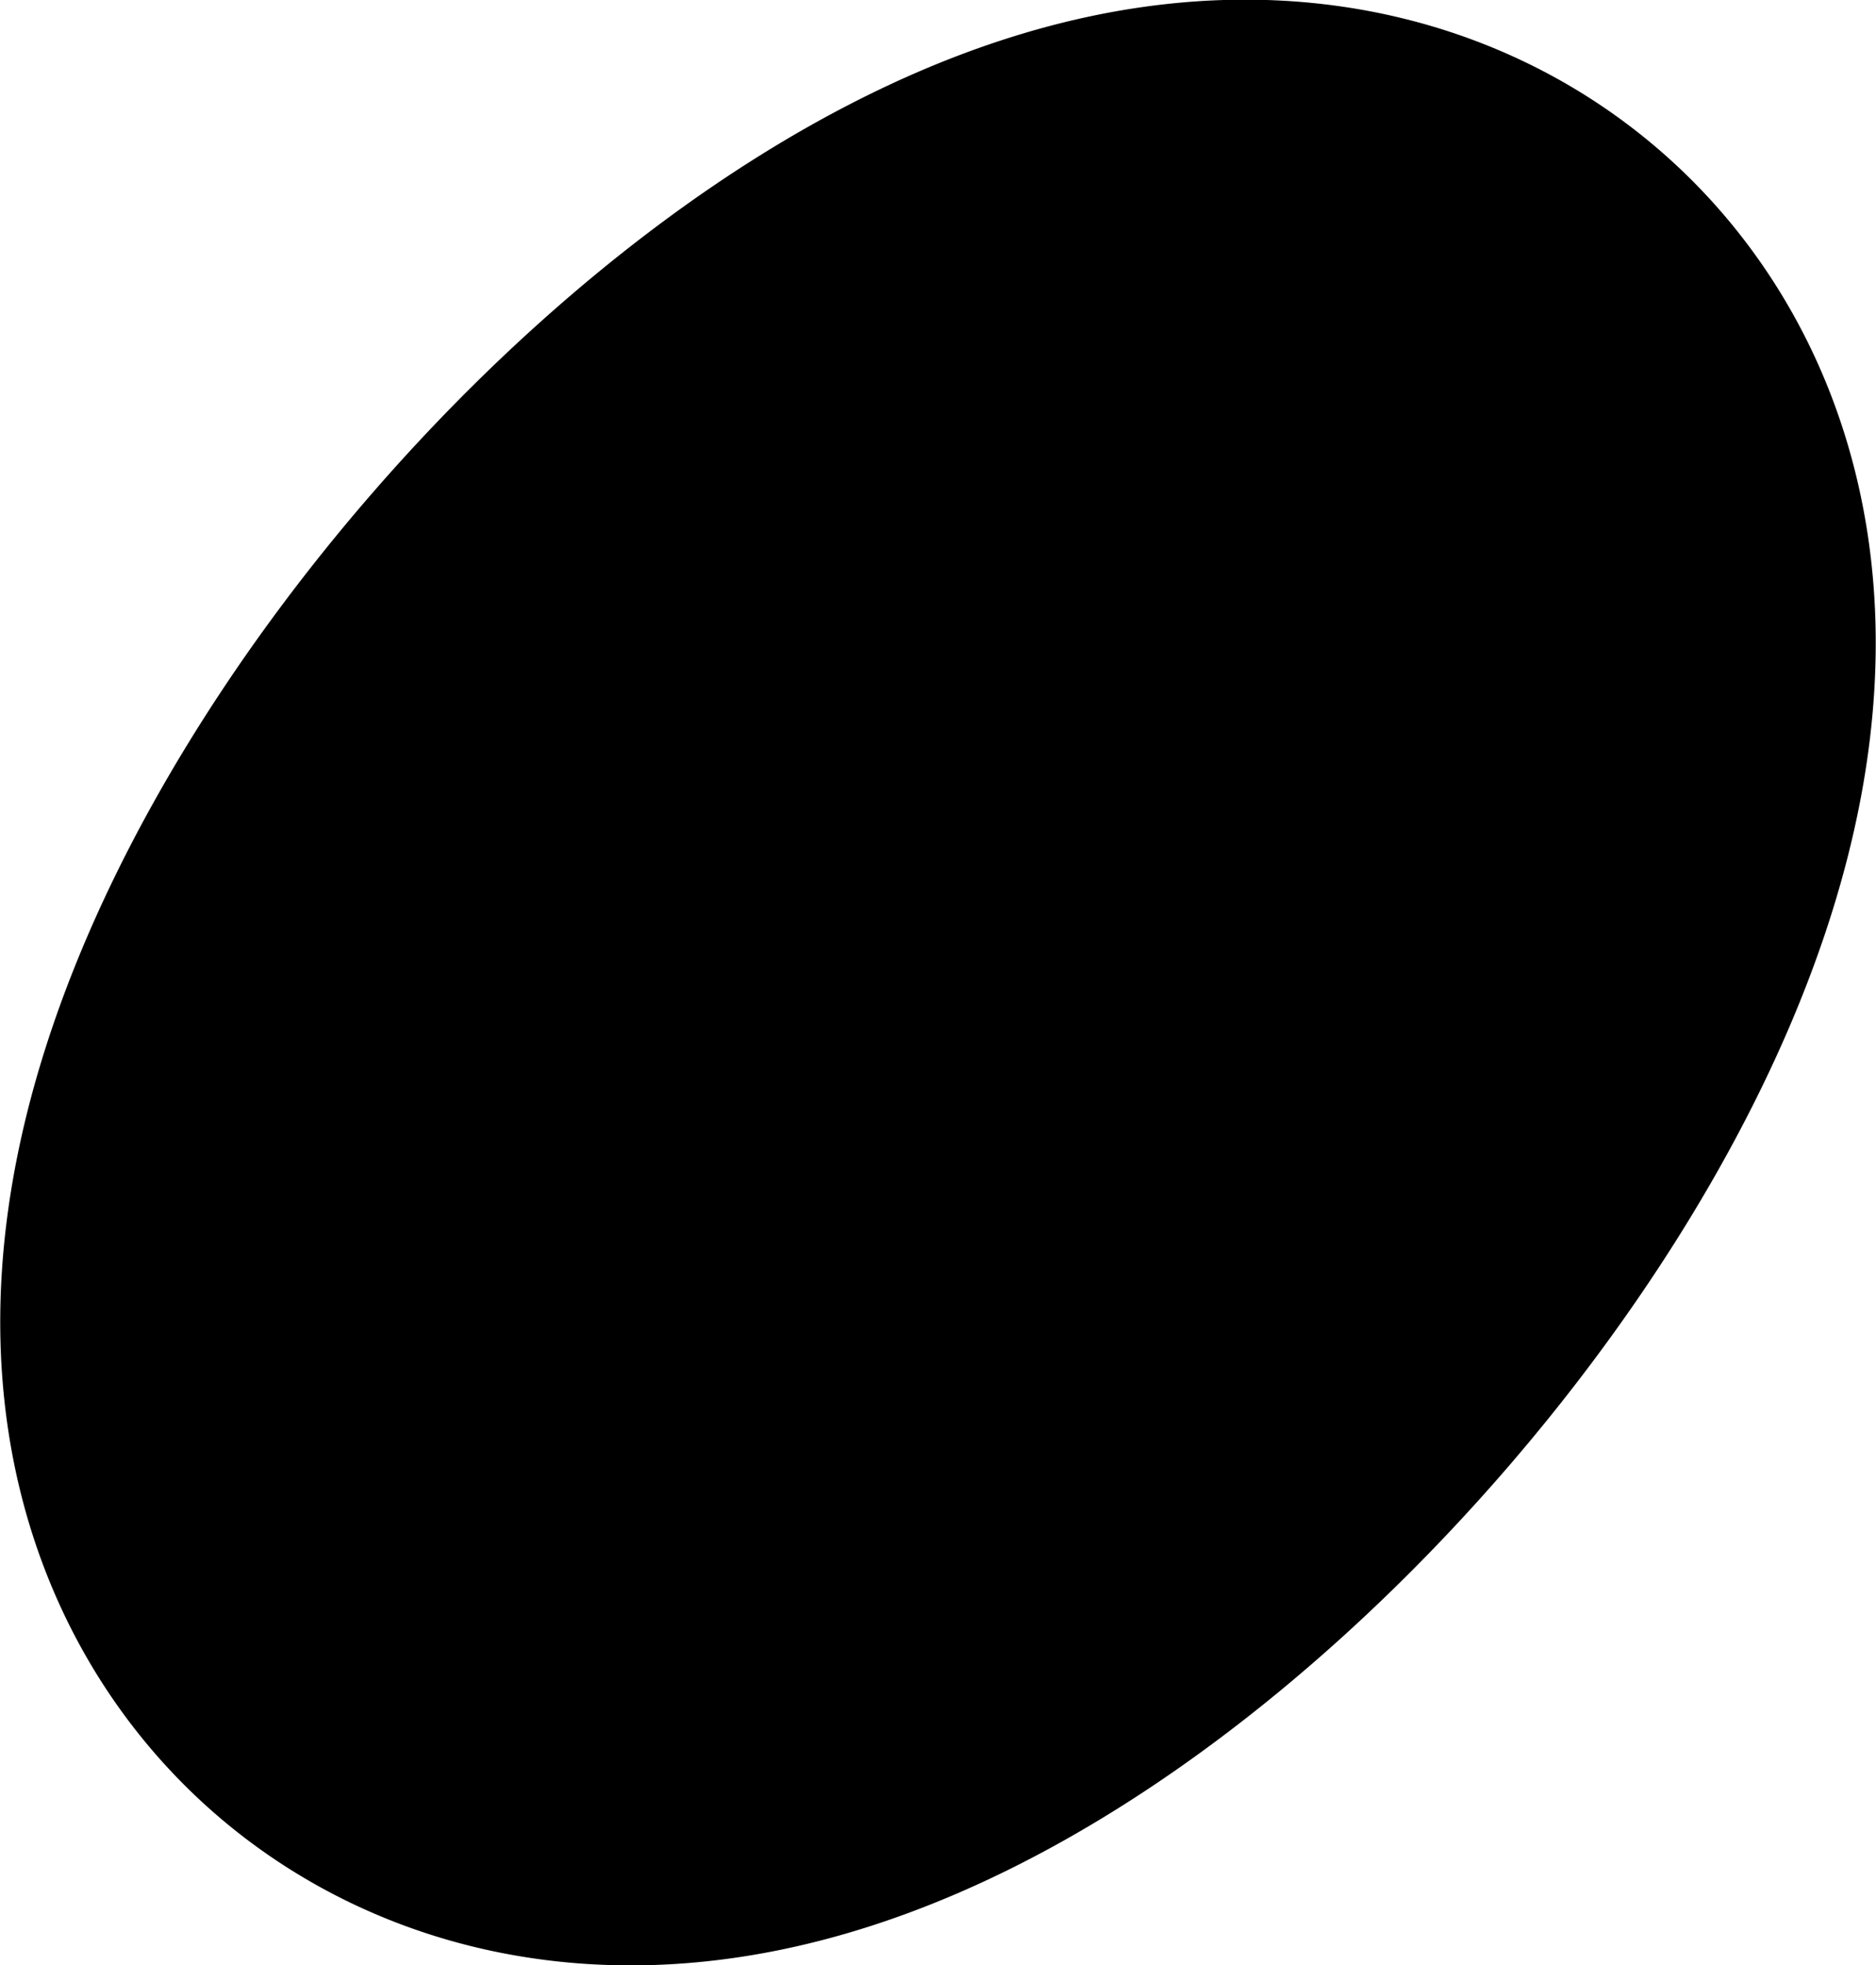 <?xml version="1.0" encoding="UTF-8" standalone="no"?>
<!-- Created with Inkscape (http://www.inkscape.org/) -->

<svg
   width="119.597"
   height="125.247"
   viewBox="0 0 119.597 125.247"
   version="1.1"
   id="svg5"
   xml:space="preserve"
   xmlns="http://www.w3.org/2000/svg"
   xmlns:svg="http://www.w3.org/2000/svg"><defs
     id="defs2" /><g
     style="display:inline"
     id="g2031"
     transform="translate(-245.571,-867.331)"><path
       id="use3134"
       style="display:inline;fill:none;stroke:#000000;stroke-width:65;stroke-linecap:round;stroke-linejoin:round"
       d="m 316.82,939.922 a 15.182,37.716 41.039 0 1 -36.19,18.5 15.182,37.716 41.039 0 1 13.184,-38.317 15.182,37.716 41.039 0 1 36.245,-18.661 15.182,37.716 41.039 0 1 -13.032,38.239 l -11.658,-9.729 z" /></g></svg>
